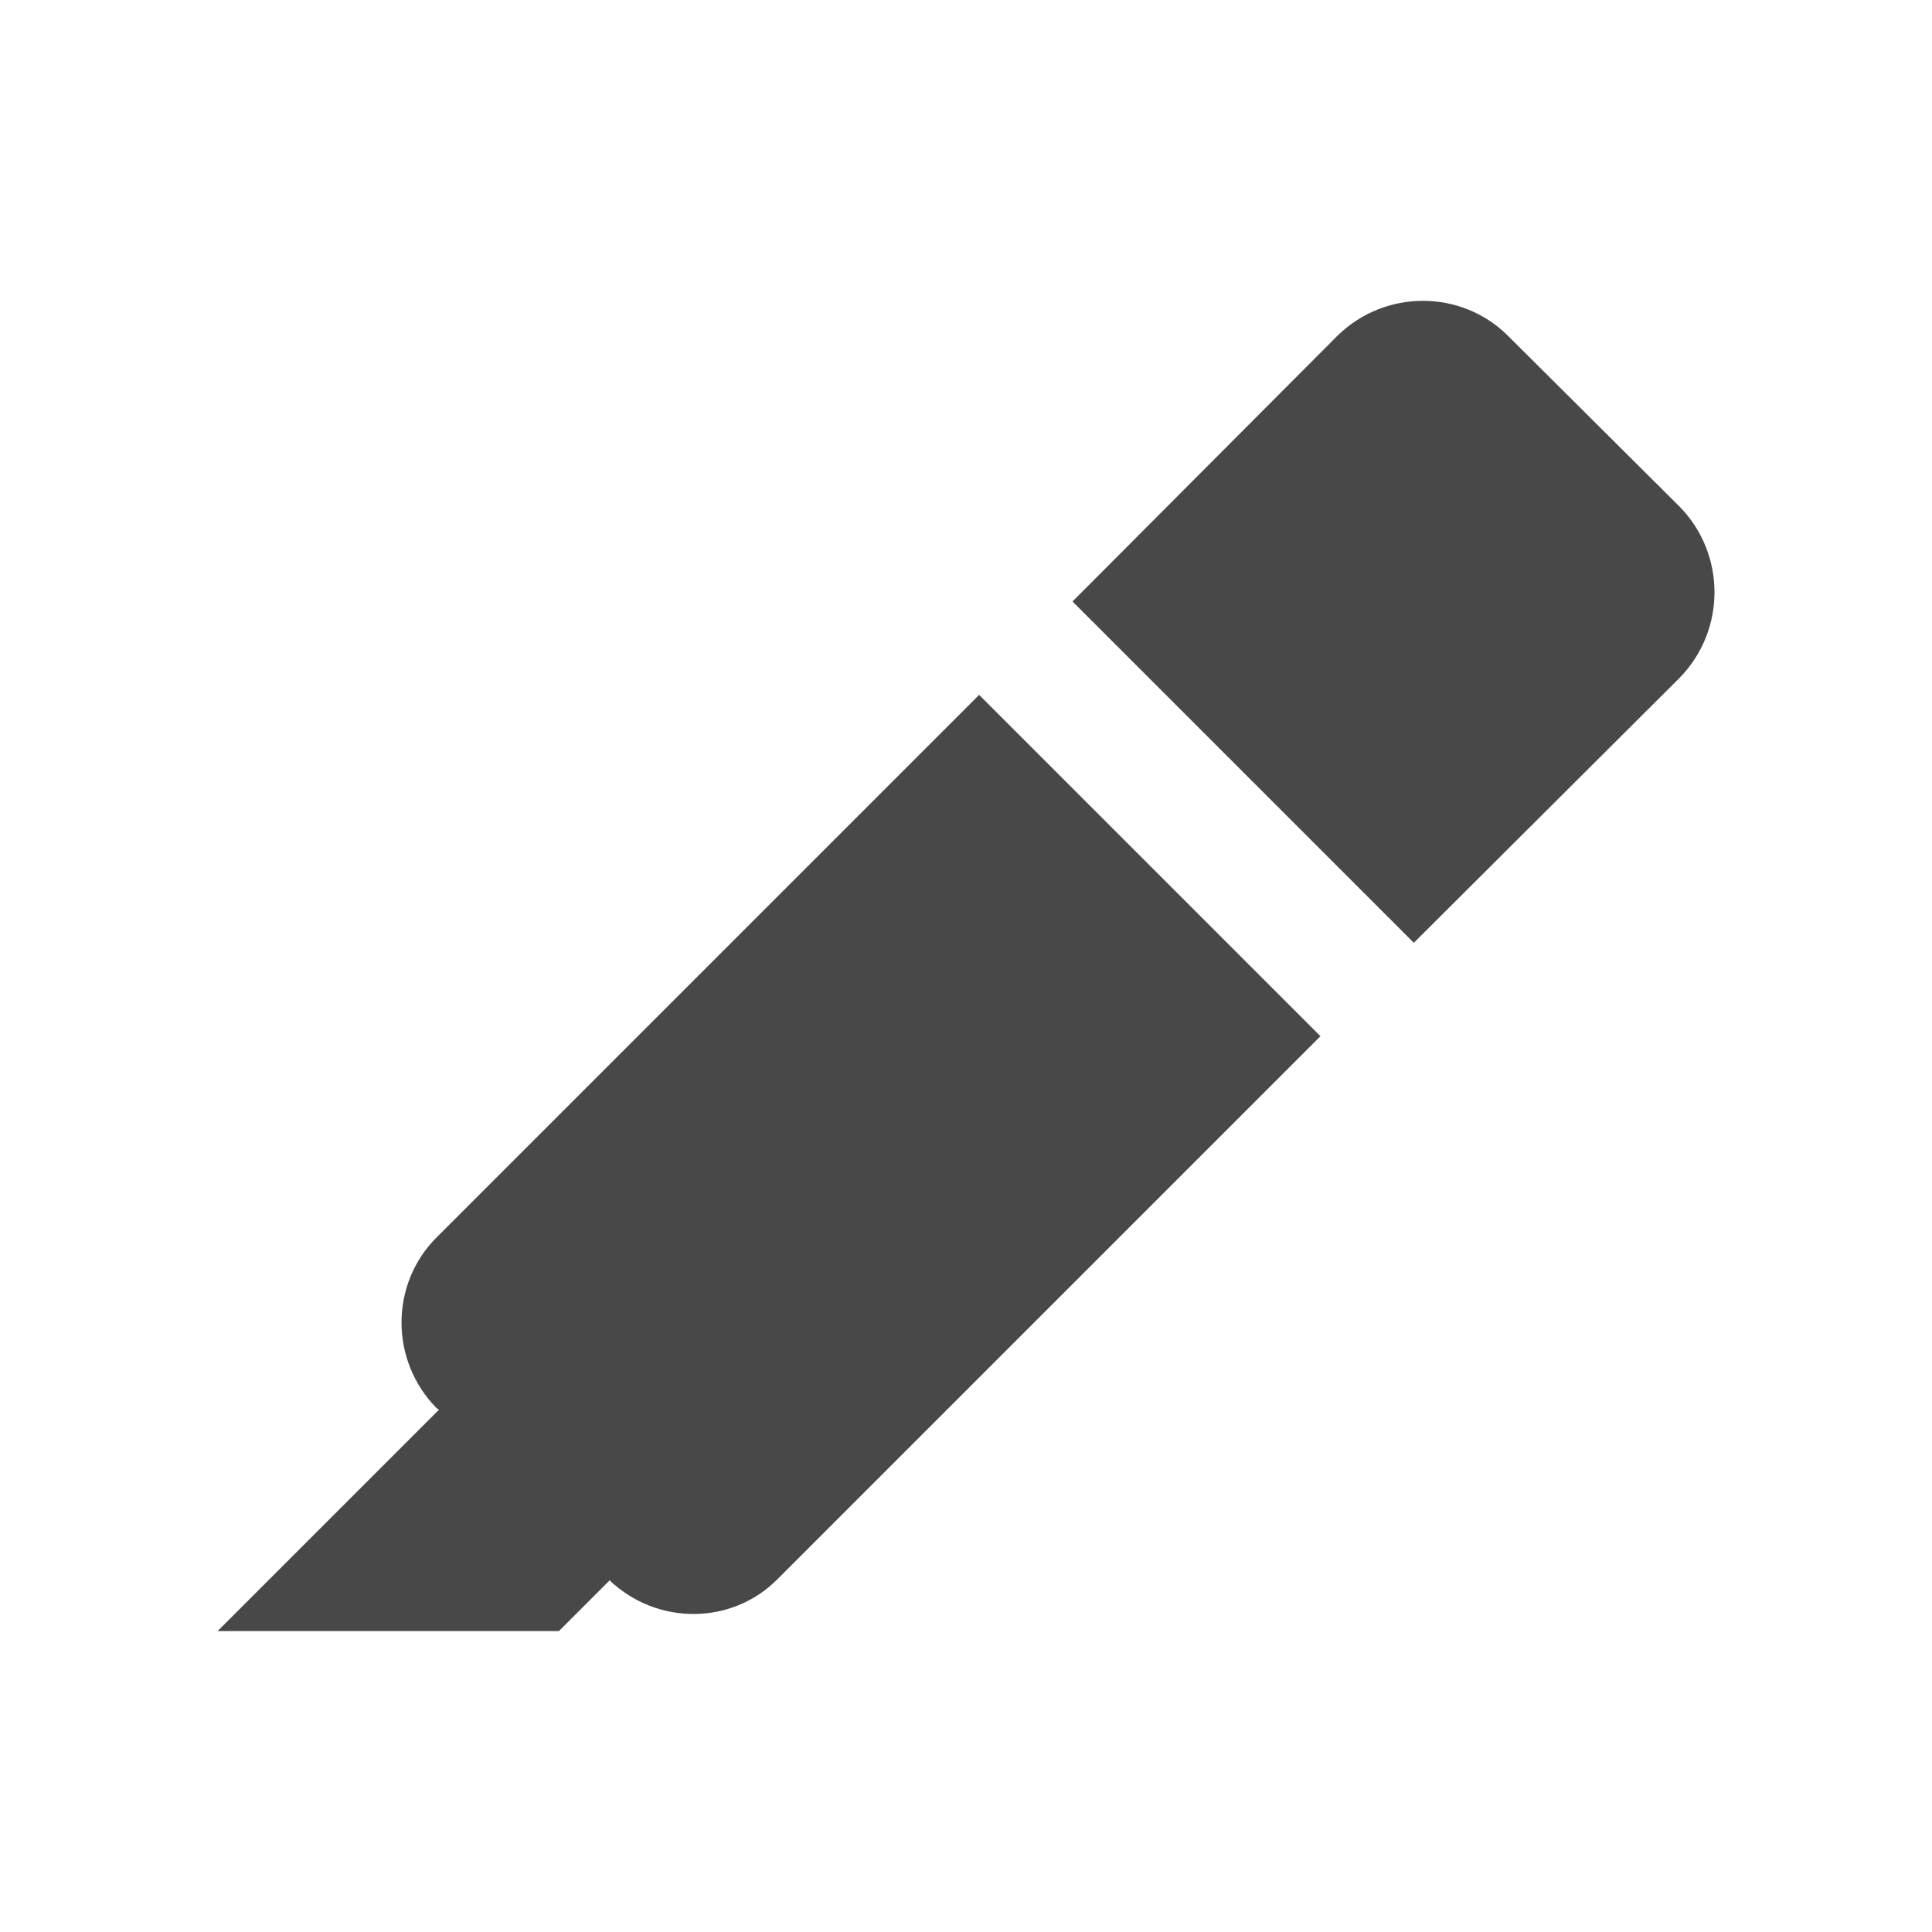 <?xml version="1.0" encoding="UTF-8" standalone="no"?>
<svg
   xmlns:dc="http://purl.org/dc/elements/1.1/"
   xmlns:cc="http://creativecommons.org/ns#"
   xmlns:rdf="http://www.w3.org/1999/02/22-rdf-syntax-ns#"
   xmlns:svg="http://www.w3.org/2000/svg"
   xmlns="http://www.w3.org/2000/svg"
   xmlns:sodipodi="http://sodipodi.sourceforge.net/DTD/sodipodi-0.dtd"
   xmlns:inkscape="http://www.inkscape.org/namespaces/inkscape"
   version="1.1"
   id="mdi-format-color-highlight"
   width="24"
   height="24"
   viewBox="0 0 24 24"
   sodipodi:docname="highlight.svg"
   inkscape:version="1.0.2 (e86c870879, 2021-01-15)">
  <defs
     id="defs7" />
  <sodipodi:namedview
     pagecolor="#ffffff"
     bordercolor="#666666"
     borderopacity="1"
     objecttolerance="10"
     gridtolerance="10"
     guidetolerance="10"
     inkscape:pageopacity="0"
     inkscape:pageshadow="2"
     inkscape:window-width="1904"
     inkscape:window-height="995"
     id="namedview5"
     showgrid="false"
     inkscape:zoom="33.958333"
     inkscape:cx="12"
     inkscape:cy="12"
     inkscape:window-x="26"
     inkscape:window-y="23"
     inkscape:window-maximized="0"
     inkscape:current-layer="mdi-format-color-highlight" />
  <path fill="#484848"
     d="m 2.703,20.262 2.75,-2.75 -0.03,-0.02 c -0.58,-0.59 -0.58,-1.54 0,-2.12 l 6.74,-6.74 4.24,4.24 -6.74,6.74 c -0.57,0.58 -1.5,0.58 -2.09,0.02 l -0.63,0.63 h -4.24 m 13.91,-16.09 c 0.59,-0.58 1.54,-0.58 2.12,0 l 2.13,2.12 c 0.58,0.59 0.58,1.54 0,2.13 l -3.3,3.29 -4.24,-4.24 z"
     id="path2"
     sodipodi:nodetypes="cccsccccccccccccc" />
</svg>
